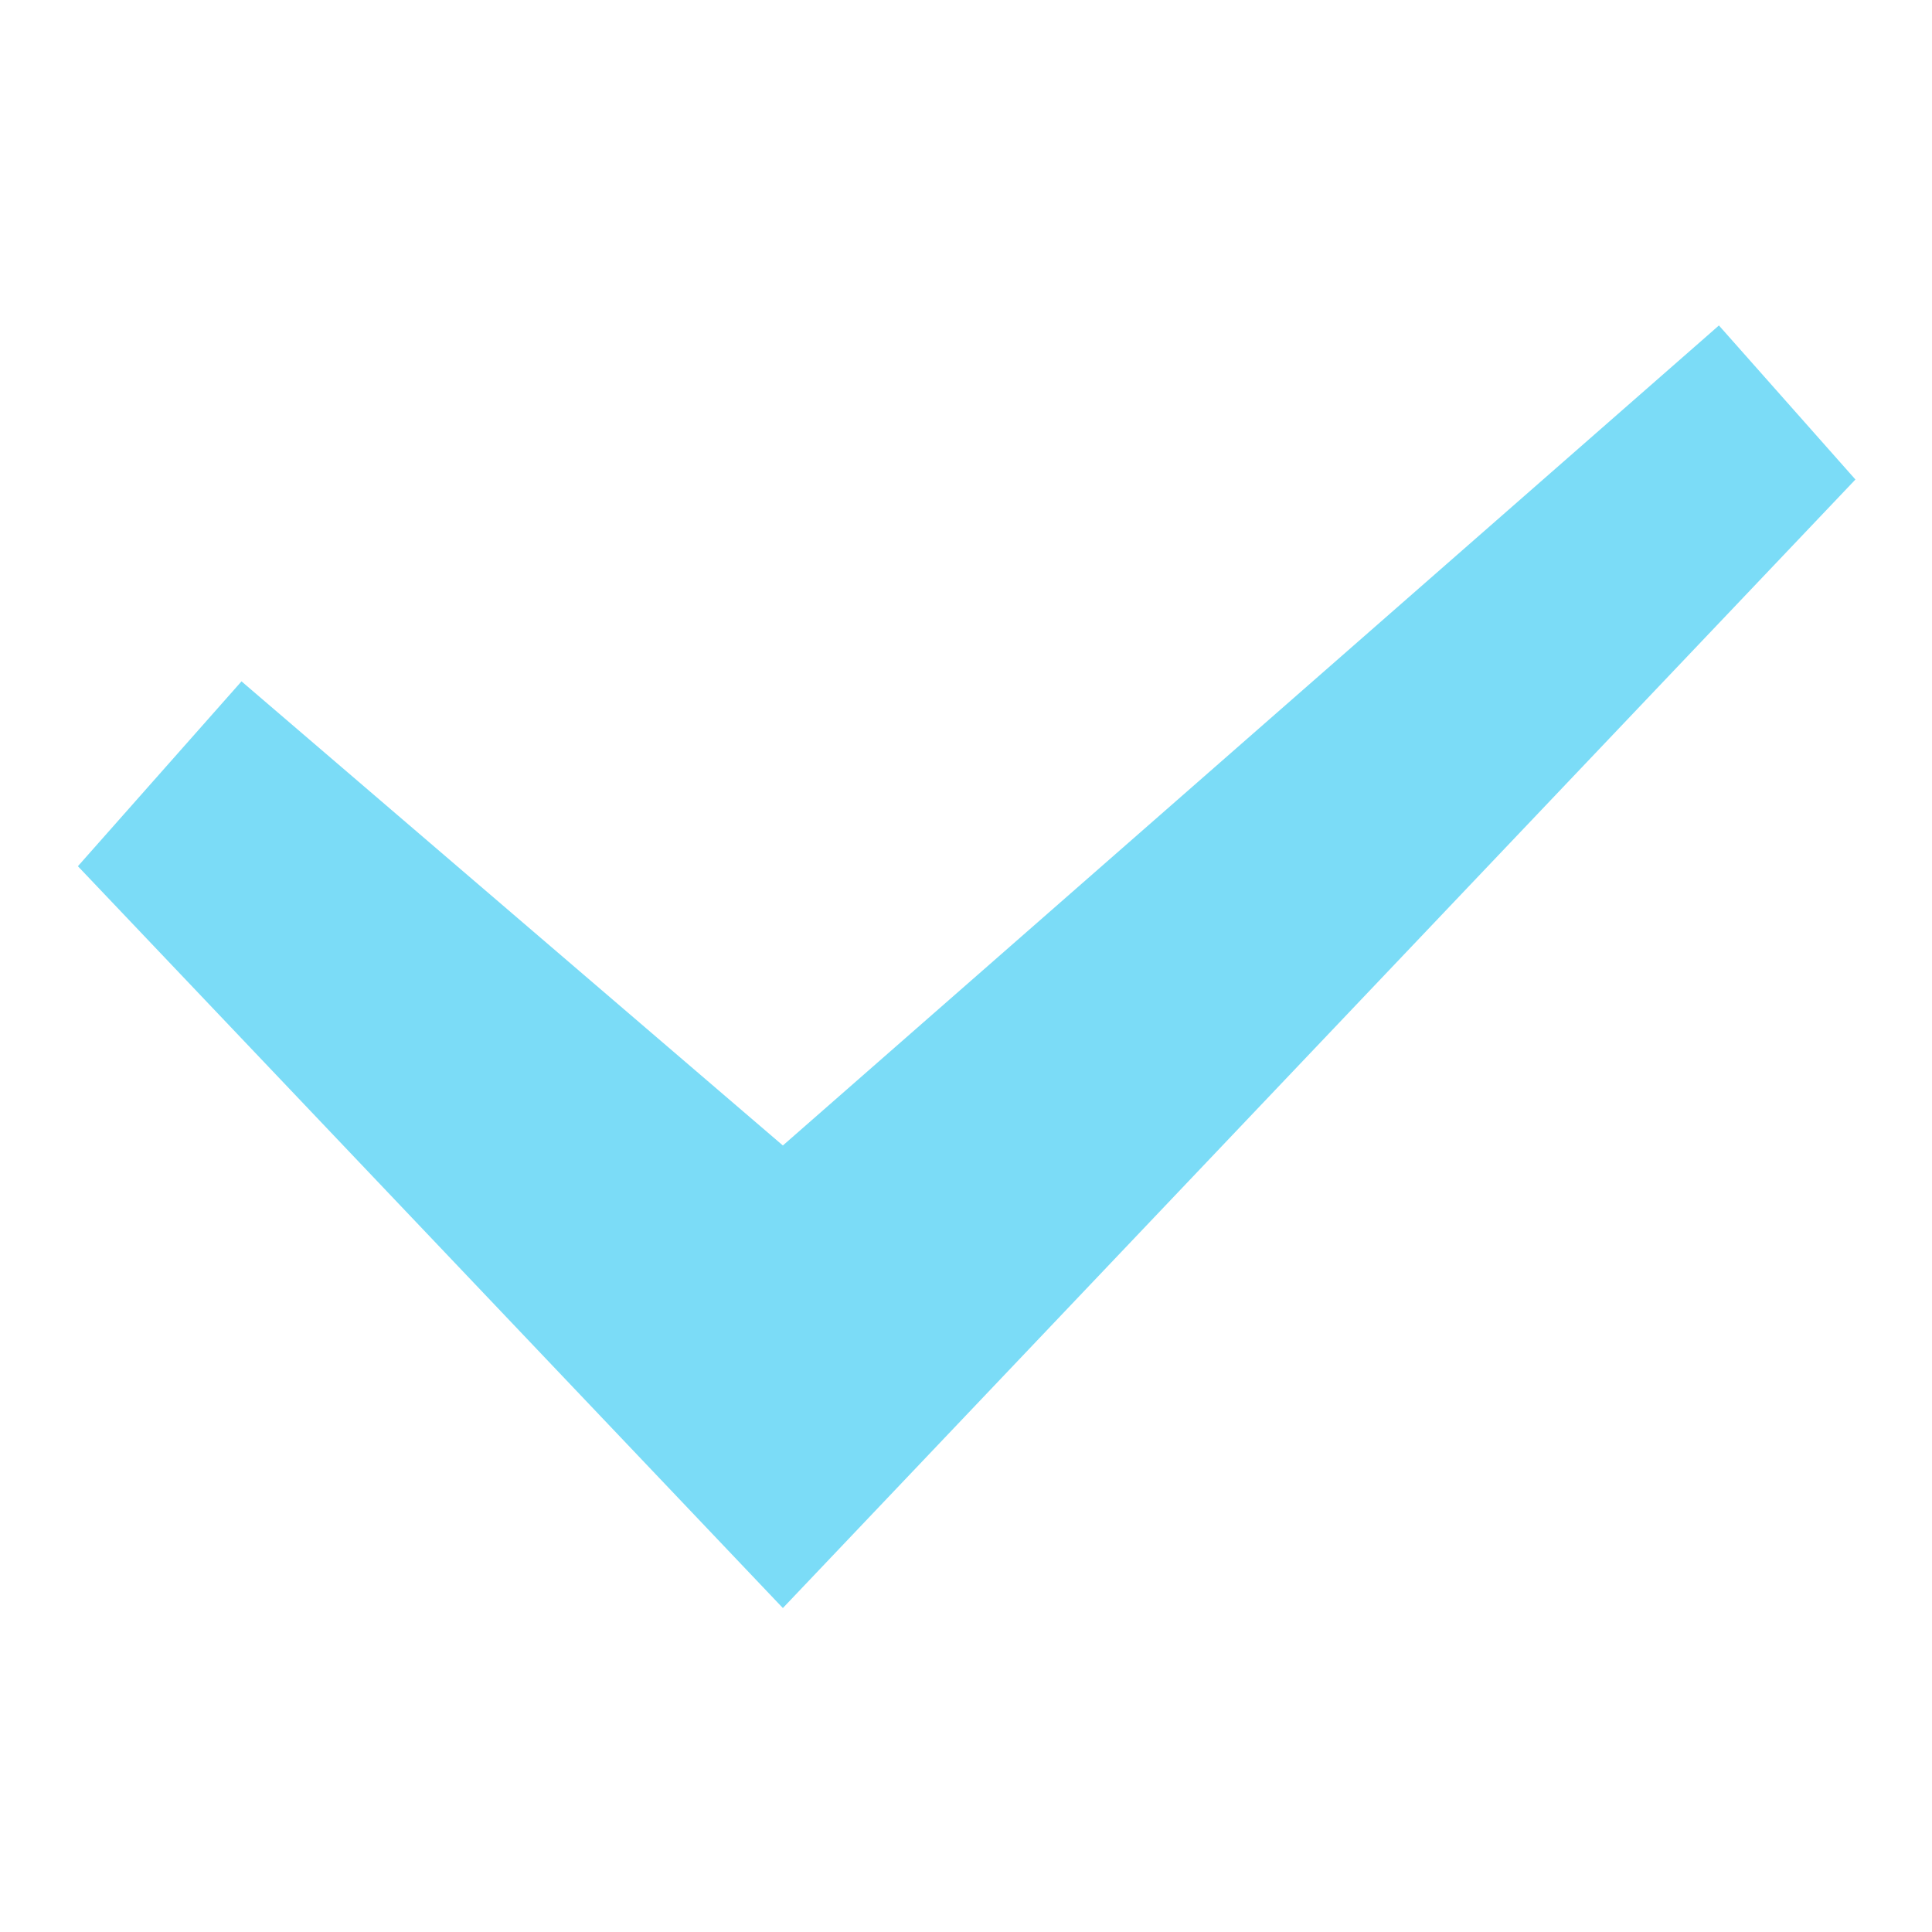 <?xml version="1.0" encoding="UTF-8" standalone="no"?>
<svg
   version="1.1"
   viewBox="0 0 14 14"
   id="svg7775"
   sodipodi:docname="check-symbolic.svg"
   inkscape:version="1.2 (1:1.2.1+202207142221+cd75a1ee6d)"
   xmlns:inkscape="http://www.inkscape.org/namespaces/inkscape"
   xmlns:sodipodi="http://sodipodi.sourceforge.net/DTD/sodipodi-0.dtd"
   xmlns="http://www.w3.org/2000/svg"
   xmlns:svg="http://www.w3.org/2000/svg">
  <defs
     id="defs7779" />
  <sodipodi:namedview
     id="namedview7777"
     pagecolor="#ffffff"
     bordercolor="#666666"
     borderopacity="1.0"
     inkscape:showpageshadow="2"
     inkscape:pageopacity="0.0"
     inkscape:pagecheckerboard="0"
     inkscape:deskcolor="#d1d1d1"
     showgrid="false"
     inkscape:zoom="16.857143"
     inkscape:cx="0.32627119"
     inkscape:cy="7.029661"
     inkscape:current-layer="g7773" />
  <g
     transform="matrix(1.126 0 0 1.126 -.879 -.879)"
     id="g7773">
    <path
       transform="matrix(1.255 0 0 1.255 -2.025 -2.362)"
       d="m11.05 4.173-0.066 0.058-4.734 4.147-2.776-2.38-0.839 0.948 3.615 3.804 5.5-5.787z"
       fill="#bebebe"
       fill-rule="evenodd"
       id="path7771"
       style="fill:#7bdcf7;fill-opacity:1" />
  </g>
</svg>
